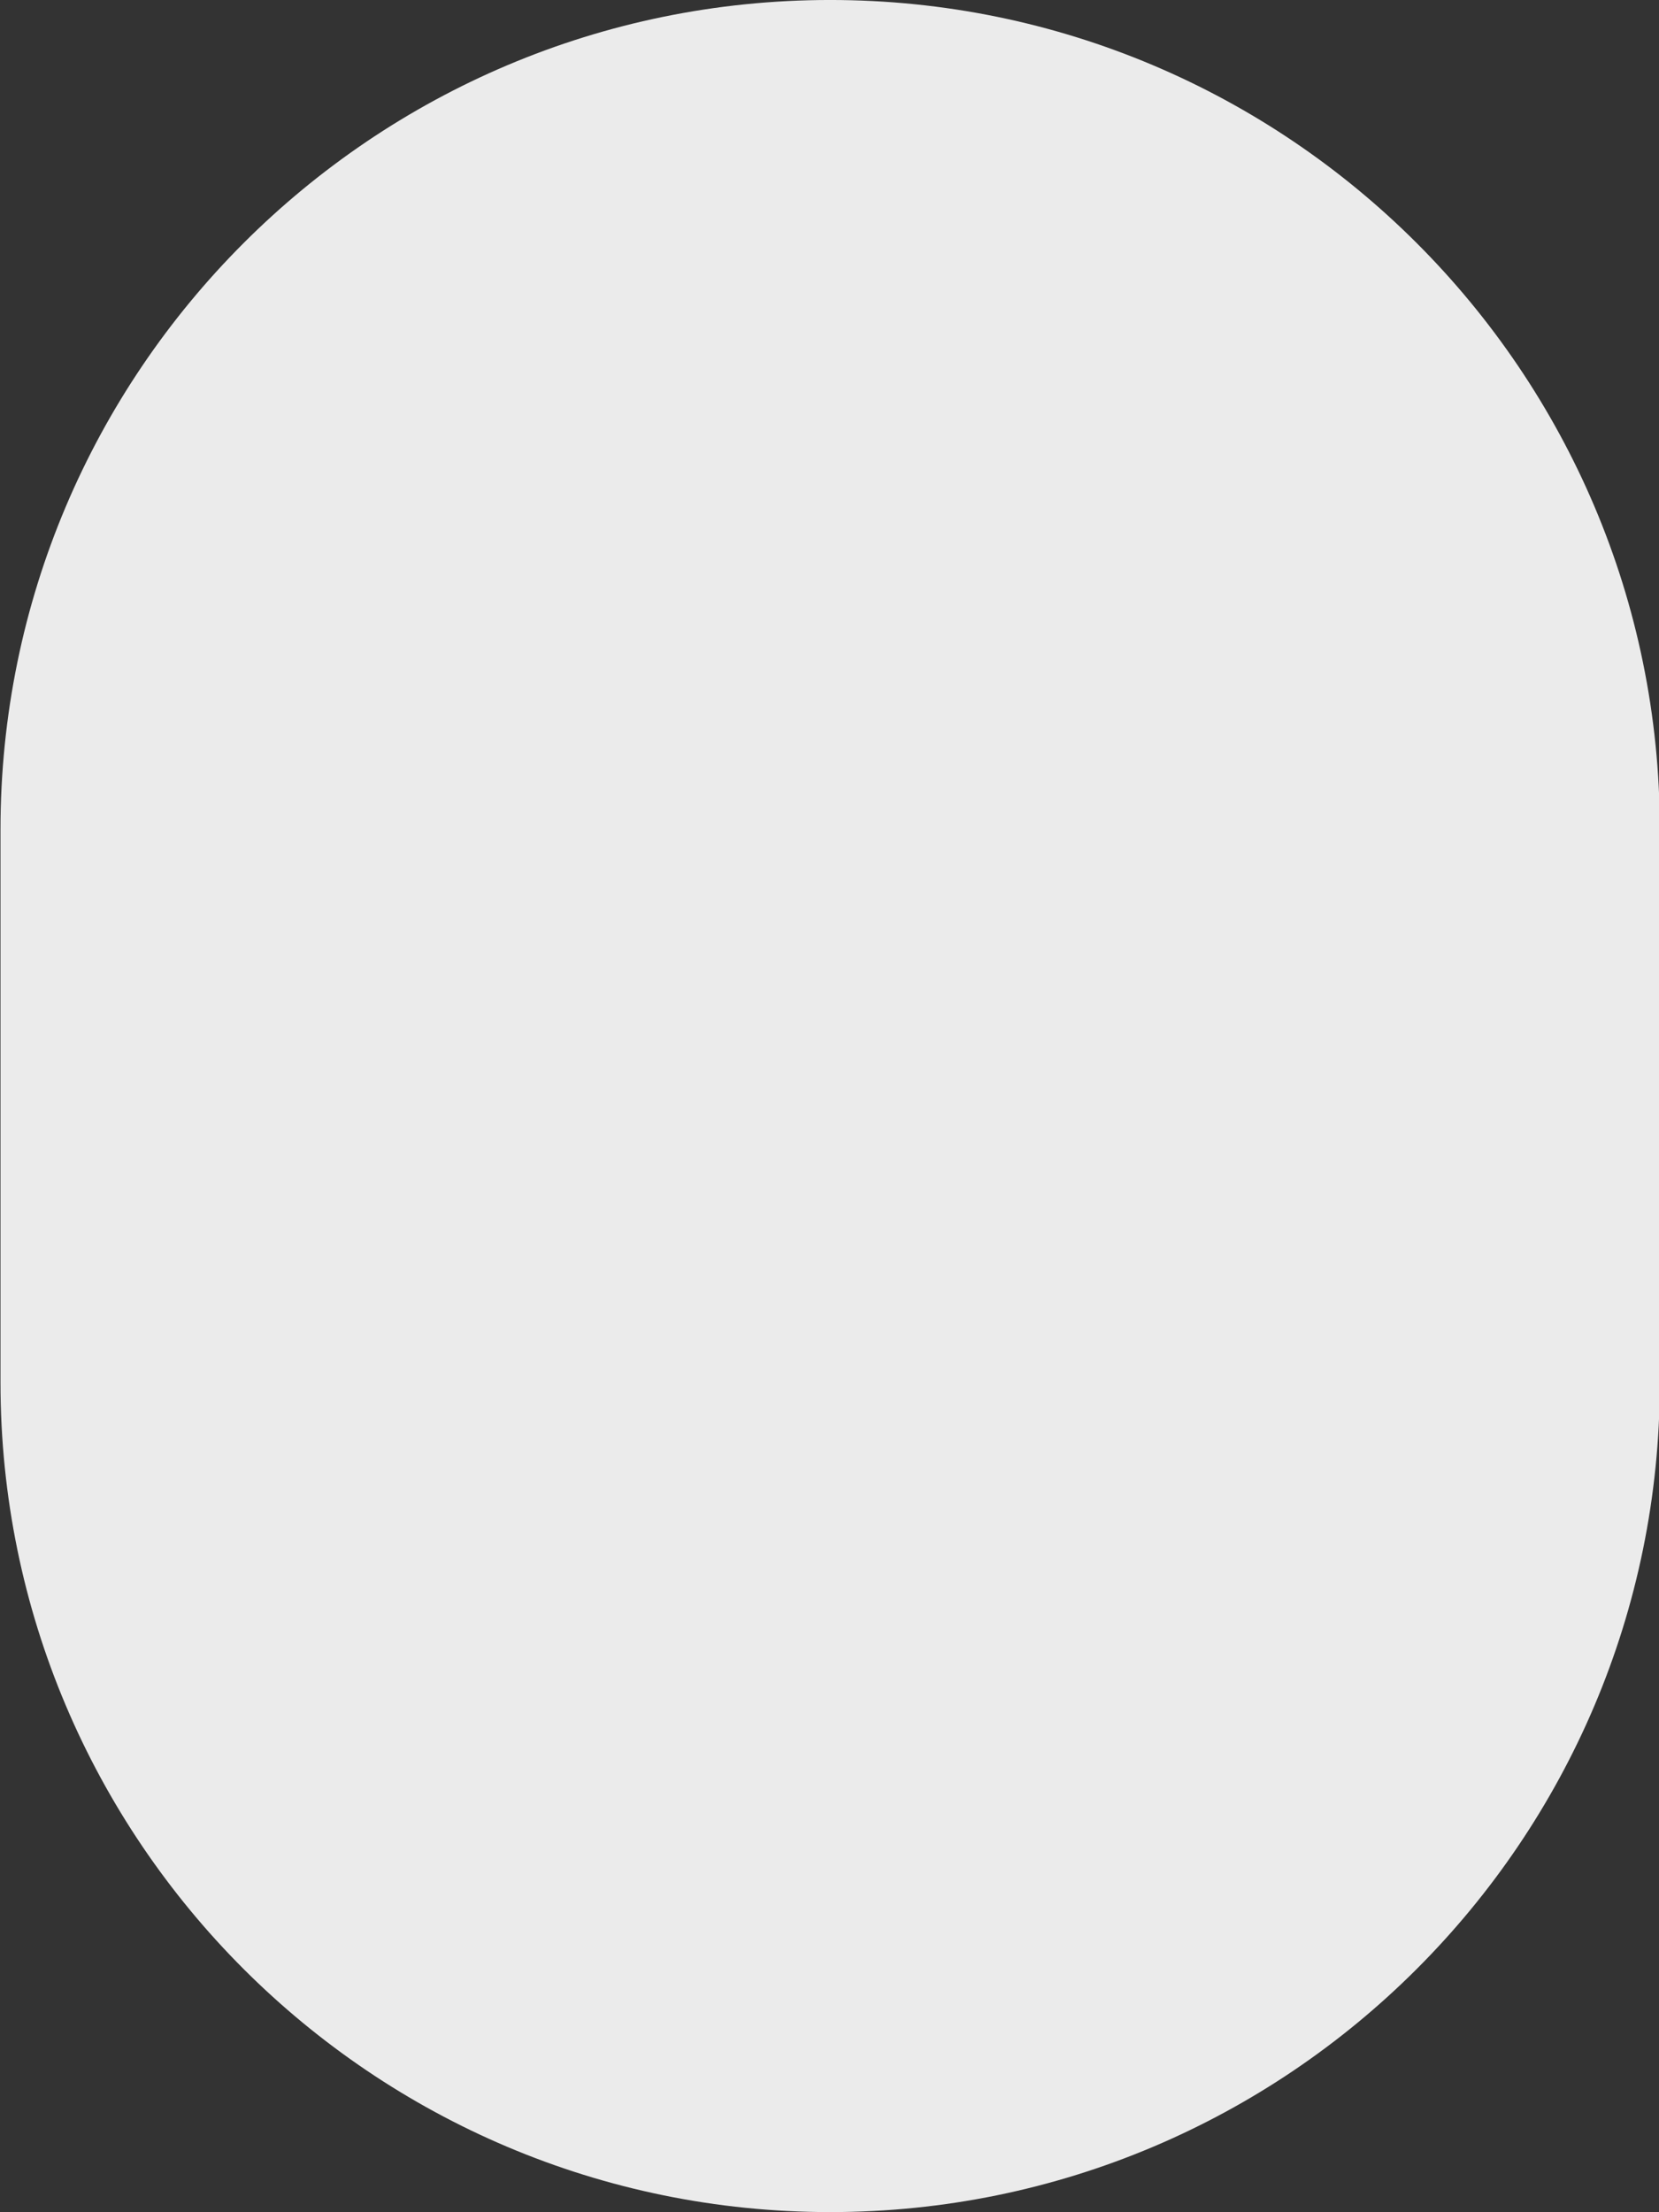 <?xml version="1.0" encoding="UTF-8" standalone="no"?>
<!DOCTYPE svg PUBLIC "-//W3C//DTD SVG 1.1//EN" "http://www.w3.org/Graphics/SVG/1.1/DTD/svg11.dtd">
<svg width="100%" height="100%" viewBox="0 0 480 640" version="1.1" xmlns="http://www.w3.org/2000/svg" xmlns:xlink="http://www.w3.org/1999/xlink" xml:space="preserve" xmlns:serif="http://www.serif.com/" style="fill-rule:evenodd;clip-rule:evenodd;stroke-linejoin:round;stroke-miterlimit:2;">
    <rect x="0" y="0" width="480" height="640" fill="#333333" stroke="none"/>
    <g transform="matrix(1,0,0,1,-627.589,-205.767)">
        <g transform="matrix(1.153,0,0,1.067,-81.251,96.972)">
            <path d="M1031.29,326.878L1031.29,476.824C1031.29,600.96 938.001,701.742 823.096,701.742C708.19,701.742 614.902,600.96 614.902,476.824L614.902,326.878C614.902,202.742 708.19,101.959 823.096,101.959C938.001,101.959 1031.29,202.742 1031.29,326.878Z" style="fill:rgb(235,235,235);"/>
        </g>
    </g>
</svg>
